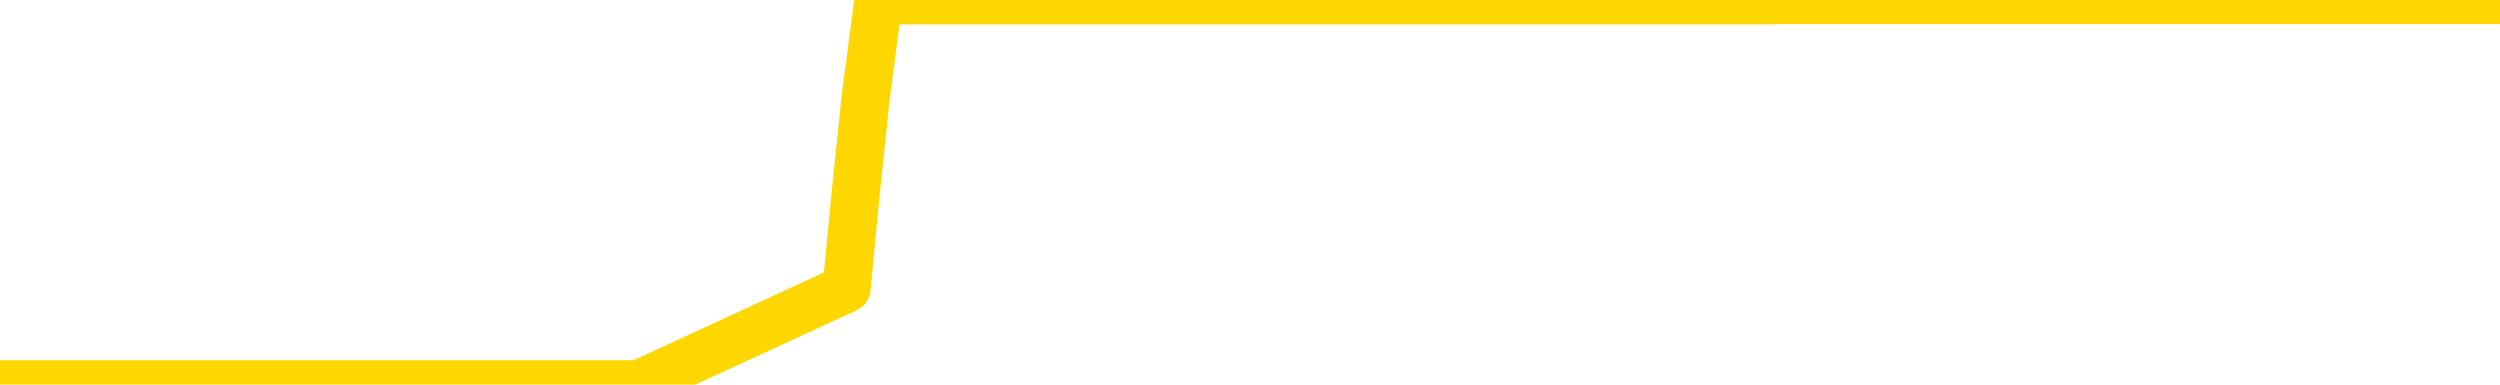 <svg xmlns="http://www.w3.org/2000/svg" version="1.1" viewBox="0 0 6500 1000">
	<path fill="none" stroke="gold" stroke-width="125" stroke-linecap="round" stroke-linejoin="round" d="M0 1015  L-1300752 1015 L-1300568 1015 L-1300078 1015 L-1299784 1015 L-1299473 1015 L-1299238 1015 L-1299185 1015 L-1299126 1015 L-1298973 1015 L-1298932 1015 L-1298799 1015 L-1298507 1015 L-1297966 1015 L-1297356 1015 L-1297308 1015 L-1296668 1015 L-1296635 1015 L-1296109 1015 L-1295977 1015 L-1295586 1015 L-1295258 1015 L-1295141 1015 L-1294930 1015 L-1294213 1015 L-1293643 1015 L-1293536 1015 L-1293361 1015 L-1293140 1015 L-1292738 1015 L-1292713 1015 L-1291785 1015 L-1291697 1015 L-1291615 1015 L-1291545 1015 L-1291247 1015 L-1291095 1015 L-1289205 1015 L-1289105 1015 L-1288842 1015 L-1288549 1015 L-1288407 1015 L-1288158 1015 L-1288123 1015 L-1287964 1015 L-1287501 1015 L-1287248 1015 L-1287036 1015 L-1286784 1015 L-1286435 1015 L-1285508 1015 L-1285414 1015 L-1285004 1015 L-1283833 1015 L-1282644 1015 L-1282551 1015 L-1282524 1015 L-1282258 1015 L-1281959 1015 L-1281830 1015 L-1281793 1015 L-1280978 1015 L-1280594 1015 L-1279534 1015 L-1279472 1015 L-1279207 1015 L-1278736 1015 L-1278544 1015 L-1278280 1015 L-1277943 1015 L-1277808 1015 L-1277352 1015 L-1276609 1015 L-1276591 1015 L-1276426 1015 L-1276358 1015 L-1275842 1015 L-1274813 1015 L-1274617 1015 L-1274128 1015 L-1273766 1015 L-1273358 1015 L-1272972 1015 L-1271269 1015 L-1271171 1015 L-1271099 1015 L-1271037 1015 L-1270853 1015 L-1270516 1015 L-1269876 1015 L-1269799 1015 L-1269738 1015 L-1269551 1015 L-1269472 1015 L-1269294 1015 L-1269275 1015 L-1269045 1015 L-1268657 1015 L-1267769 1015 L-1267729 1015 L-1267641 1015 L-1267614 1015 L-1266606 1015 L-1266456 1015 L-1266432 1015 L-1266299 1015 L-1266259 1015 L-1265001 1015 L-1264943 1015 L-1264403 1015 L-1264351 1015 L-1264304 1015 L-1263909 1015 L-1263769 1015 L-1263570 1015 L-1263423 1015 L-1263258 1015 L-1262982 1015 L-1262623 1015 L-1262070 1015 L-1261425 1015 L-1261167 1015 L-1261013 1015 L-1260612 1015 L-1260572 1015 L-1260451 1015 L-1260390 1015 L-1260376 1015 L-1260282 1015 L-1259989 1015 L-1259837 1015 L-1259507 1015 L-1259429 1015 L-1259353 1015 L-1259127 1015 L-1259060 1015 L-1258832 1015 L-1258780 1015 L-1258615 1015 L-1257609 1015 L-1257426 1015 L-1256875 1015 L-1256482 1015 L-1256085 1015 L-1255235 1015 L-1255156 1015 L-1254577 1015 L-1254136 1015 L-1253895 1015 L-1253738 1015 L-1253337 1015 L-1253316 1015 L-1252871 1015 L-1252466 1015 L-1252330 1015 L-1252155 1015 L-1252019 1015 L-1251768 1015 L-1250768 1015 L-1250686 1015 L-1250551 1015 L-1250512 1015 L-1249622 1015 L-1249407 1015 L-1248963 1015 L-1248846 1015 L-1248789 1015 L-1248113 1015 L-1248013 1015 L-1247984 1015 L-1246642 1015 L-1246236 1015 L-1246197 1015 L-1245268 1015 L-1245170 1015 L-1245037 1015 L-1244633 1015 L-1244607 1015 L-1244514 1015 L-1244298 1015 L-1243887 1015 L-1242733 1015 L-1242441 1015 L-1242413 1015 L-1241805 1015 L-1241554 1015 L-1241535 1015 L-1240605 1015 L-1240554 1015 L-1240432 1015 L-1240414 1015 L-1240258 1015 L-1240083 1015 L-1239946 1015 L-1239890 1015 L-1239782 1015 L-1239697 1015 L-1239464 1015 L-1239389 1015 L-1239080 1015 L-1238962 1015 L-1238792 1015 L-1238701 1015 L-1238599 1015 L-1238575 1015 L-1238498 1015 L-1238400 1015 L-1238034 1015 L-1237929 1015 L-1237425 1015 L-1236974 1015 L-1236935 1015 L-1236911 1015 L-1236871 1015 L-1236742 1015 L-1236641 1015 L-1236199 1015 L-1235917 1015 L-1235325 1015 L-1235194 1015 L-1234920 1015 L-1234768 1015 L-1234614 1014 L-1234529 1014 L-1234451 1014 L-1234265 1014 L-1234215 1014 L-1234187 1014 L-1234108 1014 L-1234085 1014 L-1233801 1014 L-1233197 1014 L-1232202 1014 L-1231904 1014 L-1231170 1014 L-1230926 1014 L-1230836 1014 L-1230258 1014 L-1229560 1014 L-1228808 1014 L-1228489 1014 L-1228106 1014 L-1228029 1014 L-1227395 1014 L-1227209 1014 L-1227122 1014 L-1226992 1014 L-1226679 1014 L-1226630 1014 L-1226488 1014 L-1226466 1014 L-1225499 1014 L-1224953 1014 L-1224475 1014 L-1224414 1014 L-1224090 1014 L-1224069 1014 L-1224006 1014 L-1223796 1014 L-1223719 1014 L-1223665 1014 L-1223642 1014 L-1223603 1014 L-1223587 1014 L-1222830 1014 L-1222813 1014 L-1222014 1014 L-1221862 1014 L-1220956 1014 L-1220450 1014 L-1220221 1014 L-1220179 1014 L-1220064 1014 L-1219888 1014 L-1219133 1014 L-1218999 1014 L-1218835 1014 L-1218516 1014 L-1218340 1014 L-1217318 1014 L-1217295 1014 L-1217044 1014 L-1216831 1014 L-1216197 1014 L-1215959 1014 L-1215926 1014 L-1215748 1014 L-1215668 1014 L-1215578 1014 L-1215514 1014 L-1215074 1014 L-1215050 1014 L-1214509 1014 L-1214253 1014 L-1213759 1014 L-1212881 1014 L-1212845 1014 L-1212792 1014 L-1212751 1014 L-1212634 1014 L-1212357 1014 L-1212150 1014 L-1211953 1014 L-1211930 1014 L-1211879 1014 L-1211840 1014 L-1211762 1014 L-1211165 1014 L-1211104 1014 L-1211001 1014 L-1210847 1014 L-1210215 1014 L-1209534 1014 L-1209231 1014 L-1208885 1014 L-1208687 1014 L-1208639 1014 L-1208318 1014 L-1207691 1014 L-1207544 1014 L-1207508 1014 L-1207450 1014 L-1207373 1014 L-1207132 1014 L-1207044 1014 L-1206950 1014 L-1206656 1014 L-1206522 1014 L-1206462 1014 L-1206425 1014 L-1206152 1014 L-1205146 1014 L-1204971 1014 L-1204920 1014 L-1204627 1014 L-1204435 1014 L-1204102 1014 L-1203595 1014 L-1203033 1014 L-1203018 1014 L-1203002 1014 L-1202901 1014 L-1202787 1014 L-1202748 1014 L-1202710 1014 L-1202644 1014 L-1202616 1014 L-1202477 1014 L-1202185 1014 L-1202134 1014 L-1202029 1014 L-1201765 1014 L-1201300 1014 L-1201155 1014 L-1201101 1014 L-1201044 1014 L-1200853 1014 L-1200487 1014 L-1200273 1014 L-1200078 1014 L-1200020 1014 L-1199961 1014 L-1199807 1014 L-1199538 1014 L-1199108 1014 L-1199093 1014 L-1199016 1014 L-1198951 1014 L-1198822 1014 L-1198798 1014 L-1198514 1014 L-1198467 1014 L-1198412 1014 L-1197950 1014 L-1197911 1014 L-1197870 1014 L-1197680 1014 L-1197199 1014 L-1196712 1014 L-1196696 1014 L-1196658 1014 L-1196401 1014 L-1196324 1014 L-1196094 1014 L-1196078 1014 L-1195784 1014 L-1195341 1014 L-1194894 1014 L-1194390 1014 L-1194236 1014 L-1193949 1014 L-1193909 1014 L-1193578 1014 L-1193356 1014 L-1192839 1014 L-1192764 1014 L-1192516 1014 L-1192321 1014 L-1192261 1014 L-1191485 1014 L-1191411 1014 L-1191180 1014 L-1191164 1014 L-1191102 1014 L-1190906 1014 L-1190442 1014 L-1190419 1014 L-1190289 1014 L-1188988 1014 L-1188972 1014 L-1188895 1014 L-1188801 1014 L-1188584 1014 L-1188431 1014 L-1188253 1014 L-1188199 1014 L-1187912 1014 L-1187872 1014 L-1187503 1014 L-1187063 1014 L-1186880 1014 L-1186559 1014 L-1186263 1014 L-1185817 1014 L-1185746 1014 L-1185283 1014 L-1184846 1014 L-1184663 1014 L-1183209 1014 L-1183078 1014 L-1182620 1014 L-1182394 1014 L-1182008 1014 L-1181491 1014 L-1180537 1014 L-1179743 1013 L-1179069 1013 L-1178643 1013 L-1178332 1013 L-1178102 1013 L-1177419 1013 L-1177405 1013 L-1177196 1013 L-1177174 1013 L-1176999 1013 L-1176049 1013 L-1175781 1013 L-1174966 1013 L-1174655 1013 L-1174618 1013 L-1174561 1013 L-1173944 1013 L-1173306 1013 L-1171680 1013 L-1171006 1013 L-1170364 1013 L-1170286 1013 L-1170230 1013 L-1170194 1013 L-1170166 1013 L-1170054 1013 L-1170036 1013 L-1170013 1013 L-1169860 1013 L-1169806 1013 L-1169728 1013 L-1169609 1013 L-1169512 1013 L-1169394 1013 L-1169125 1013 L-1168855 1013 L-1168837 1013 L-1168638 1013 L-1168491 1013 L-1168264 1013 L-1168130 1013 L-1167821 1013 L-1167761 1013 L-1167408 1013 L-1167059 1013 L-1166958 1013 L-1166894 1013 L-1166834 1013 L-1166450 1013 L-1166069 1013 L-1165965 1013 L-1165704 1013 L-1165433 1013 L-1165274 1013 L-1165242 1013 L-1165180 1013 L-1165038 1013 L-1164854 1013 L-1164810 1013 L-1164522 1013 L-1164506 1013 L-1164272 1013 L-1164212 1013 L-1164173 1013 L-1163594 1013 L-1163460 1013 L-1163437 1013 L-1163418 1013 L-1163401 1013 L-1163384 1013 L-1163361 1013 L-1163344 1013 L-1163323 1013 L-1163306 1013 L-1163283 1013 L-1163266 1013 L-1163245 1013 L-1163228 1013 L-1163179 1013 L-1163107 1013 L-1163072 1013 L-1163048 1013 L-1163013 1013 L-1162971 1013 L-1162934 1013 L-1162918 1013 L-1162894 1013 L-1162857 1013 L-1162840 1013 L-1162817 1013 L-1162800 1013 L-1162781 1013 L-1162765 1013 L-1162736 1013 L-1162710 1013 L-1162664 1013 L-1162648 1013 L-1162606 1013 L-1162558 1013 L-1162487 1013 L-1162472 1013 L-1162456 1013 L-1162394 1013 L-1162355 1012 L-1162315 1012 L-1162149 1012 L-1162084 1012 L-1162068 1012 L-1162024 1012 L-1161966 1012 L-1161753 1012 L-1161719 1012 L-1161677 1012 L-1161599 1012 L-1161062 1012 L-1160983 1012 L-1160879 1012 L-1160791 1012 L-1160614 1012 L-1160264 1012 L-1160108 1012 L-1159670 1012 L-1159513 1012 L-1159384 1012 L-1158680 1012 L-1158479 1012 L-1157518 1012 L-1157036 1012 L-1156936 1012 L-1156844 1012 L-1156599 1012 L-1156526 1012 L-1156083 1012 L-1155987 1012 L-1155972 1012 L-1155956 1012 L-1155931 1012 L-1155465 1012 L-1155248 1012 L-1155109 1012 L-1154815 1012 L-1154726 1012 L-1154685 1012 L-1154655 1012 L-1154483 1012 L-1154424 1012 L-1154348 1012 L-1154267 1012 L-1154197 1012 L-1153888 1012 L-1153803 1012 L-1153589 1012 L-1153554 1012 L-1152870 1012 L-1152772 1012 L-1152567 1012 L-1152520 1012 L-1152242 1012 L-1152180 1012 L-1152163 1012 L-1152085 1012 L-1151776 1012 L-1151752 1012 L-1151698 1012 L-1151675 1012 L-1151553 1012 L-1151417 1012 L-1151173 1012 L-1151047 1012 L-1150400 1012 L-1150385 1012 L-1150360 1012 L-1150179 1012 L-1150103 1012 L-1150012 1012 L-1149584 1012 L-1149168 1012 L-1148775 1012 L-1148696 1012 L-1148677 1012 L-1148314 1012 L-1148078 1012 L-1147849 1012 L-1147536 1012 L-1147458 1012 L-1147378 1012 L-1147200 1012 L-1147184 1012 L-1146918 1012 L-1146838 1012 L-1146608 1012 L-1146382 1012 L-1146067 1012 L-1145891 1012 L-1145530 1012 L-1145138 1012 L-1145069 1012 L-1145005 1012 L-1144865 1012 L-1144813 1012 L-1144712 1012 L-1144210 1012 L-1144012 1012 L-1143766 1012 L-1143580 1012 L-1143281 1012 L-1143205 1012 L-1143038 1012 L-1142154 1012 L-1142125 1012 L-1142003 1012 L-1141424 1012 L-1141346 1012 L-1140633 1012 L-1140321 1012 L-1140107 1012 L-1140091 1012 L-1139704 1012 L-1139179 1012 L-1138733 1012 L-1138403 1012 L-1138251 1012 L-1137925 1012 L-1137746 1012 L-1137665 1012 L-1137459 1012 L-1137283 1012 L-1136354 1012 L-1135465 1012 L-1135426 1012 L-1135198 1012 L-1134819 1012 L-1134031 1012 L-1133797 1012 L-1133721 1012 L-1133363 1012 L-1132792 1012 L-1132525 1012 L-1132138 1012 L-1132034 1012 L-1131864 1012 L-1131246 1012 L-1131035 1012 L-1130727 1012 L-1130674 1012 L-1130546 1012 L-1130493 1012 L-1130374 1012 L-1130038 1012 L-1129079 1012 L-1128947 1012 L-1128745 1012 L-1128114 1012 L-1127803 1012 L-1127389 1012 L-1127362 1012 L-1127216 1012 L-1126796 1012 L-1125463 1012 L-1125417 1012 L-1125288 1012 L-1125271 1012 L-1124693 1012 L-1124488 1012 L-1124458 1012 L-1124417 1012 L-1124360 1012 L-1124322 1012 L-1124244 1012 L-1124101 1012 L-1123647 1012 L-1123528 1012 L-1123243 1012 L-1122871 1012 L-1122774 1012 L-1122448 1012 L-1122093 1012 L-1121923 1012 L-1121876 1012 L-1121767 1012 L-1121678 1012 L-1121650 1012 L-1121574 1012 L-1121270 1012 L-1121236 1012 L-1121165 1012 L-1120797 1012 L-1120461 1012 L-1120380 1012 L-1120161 1012 L-1119989 1012 L-1119962 1012 L-1119464 1012 L-1118915 1012 L-1118035 1012 L-1117936 1012 L-1117859 1012 L-1117585 1012 L-1117338 1012 L-1117264 1012 L-1117202 1012 L-1117083 1012 L-1117041 1012 L-1116931 1012 L-1116854 1012 L-1116153 1012 L-1115908 1012 L-1115868 1011 L-1115712 1011 L-1115112 1011 L-1114886 1011 L-1114793 1011 L-1114318 1011 L-1113721 1011 L-1113201 1011 L-1113180 1011 L-1113035 1011 L-1112715 1011 L-1112173 1011 L-1111941 1011 L-1111770 1011 L-1111284 1011 L-1111056 1011 L-1110971 1011 L-1110625 1011 L-1110299 1011 L-1109776 1011 L-1109449 1011 L-1108848 1011 L-1108651 1011 L-1108599 1011 L-1108558 1011 L-1108277 1011 L-1107593 1011 L-1107282 1011 L-1107258 1011 L-1107066 1011 L-1106844 1011 L-1106758 1011 L-1106094 1011 L-1106070 1011 L-1105848 1011 L-1105518 1011 L-1105166 1011 L-1104961 1011 L-1104728 1011 L-1104471 1011 L-1104281 1011 L-1104234 1011 L-1104007 1011 L-1103972 1011 L-1103816 1011 L-1103601 1011 L-1103428 1011 L-1103337 1011 L-1103060 1011 L-1102816 1011 L-1102500 1011 L-1102074 1011 L-1102037 1011 L-1101553 1011 L-1101320 1011 L-1101108 1011 L-1100882 1011 L-1100332 1011 L-1100085 1011 L-1099251 1011 L-1099195 1011 L-1099174 1011 L-1099016 1011 L-1098554 1011 L-1098514 1011 L-1098174 1011 L-1098040 1011 L-1097817 1011 L-1097245 1011 L-1096773 1011 L-1096579 1011 L-1096386 1011 L-1096196 1011 L-1096095 1011 L-1095727 1011 L-1095680 1011 L-1095599 1011 L-1094305 1011 L-1094257 1011 L-1093989 1011 L-1093843 1011 L-1093293 1011 L-1093176 1011 L-1093094 1011 L-1092735 1011 L-1092511 1011 L-1092230 1011 L-1091901 1011 L-1091393 1011 L-1091280 1011 L-1091202 1011 L-1091037 1011 L-1090743 1011 L-1090274 1011 L-1090078 1011 L-1090027 1011 L-1089377 1011 L-1089255 1011 L-1088801 1011 L-1088766 1011 L-1088297 1011 L-1088187 1011 L-1088170 1011 L-1087954 1011 L-1087773 1011 L-1087242 1011 L-1086212 1011 L-1086013 1011 L-1085554 1011 L-1084606 1011 L-1084507 1011 L-1084153 1011 L-1084093 1011 L-1084078 1011 L-1084043 1011 L-1083674 1011 L-1083554 1011 L-1083311 1011 L-1083148 1011 L-1082960 1011 L-1082840 1011 L-1081769 1011 L-1080911 1011 L-1080699 1011 L-1080601 1011 L-1080427 1011 L-1080094 1011 L-1080022 1011 L-1079965 1011 L-1079789 1011 L-1079400 1011 L-1079165 1011 L-1079054 1011 L-1078937 1011 L-1077956 1011 L-1077930 1011 L-1077336 1011 L-1077303 1011 L-1077155 1011 L-1076870 1011 L-1075959 1011 L-1075013 1011 L-1074859 1011 L-1074757 1011 L-1074625 1011 L-1074482 1011 L-1074456 1011 L-1074342 1011 L-1074123 1011 L-1073442 1011 L-1073313 1011 L-1073009 1011 L-1072769 1011 L-1072437 1011 L-1071798 1011 L-1071456 1011 L-1071394 1011 L-1071238 1011 L-1070317 1011 L-1069846 1011 L-1069803 1011 L-1069790 1011 L-1069749 1011 L-1069726 1011 L-1069700 1011 L-1069556 1011 L-1069133 1011 L-1068798 1011 L-1068607 1011 L-1068178 1011 L-1067990 1011 L-1067601 1011 L-1067067 1011 L-1066694 1011 L-1066673 1011 L-1066423 1011 L-1066305 1011 L-1066229 1011 L-1066093 1011 L-1066054 1011 L-1065974 1011 L-1065579 1011 L-1065083 1011 L-1064972 1011 L-1064799 1011 L-1064490 1011 L-1064043 1011 L-1063720 1011 L-1063577 1011 L-1063150 1011 L-1062997 1011 L-1062942 1011 L-1062128 1011 L-1062108 1011 L-1061736 1011 L-1061680 1011 L-1060550 1011 L-1060483 1011 L-1059924 1011 L-1059730 1011 L-1059593 1011 L-1059360 1011 L-1059013 1011 L-1058978 1011 L-1058943 1011 L-1058875 1011 L-1058526 1011 L-1058354 1011 L-1057869 1011 L-1057852 1011 L-1057527 1011 L-1057370 1011 L-1056229 1011 L-1056204 1011 L-1056012 1011 L-1055819 1011 L-1055569 1011 L-1055552 1011 L-1054531 1011 L-1054234 1011 L-1054158 1011 L-1054022 1011 L-1053846 1011 L-1053270 1011 L-1053054 1011 L-1052990 1011 L-1052860 1010 L-1052823 1010 L-1052299 1010 L-1052162 1012 L-1052147 1012 L-1052124 1012 L-1052104 1012 L-1051877 1010 L-1051101 1010 L-1051059 1010 L-1050692 1010 L-1050613 1010 L-1050561 1010 L-1049888 1010 L-1049146 1010 L-1048721 1010 L-1048273 1010 L-1047212 1010 L-1046900 1010 L-1046490 1010 L-1046418 1010 L-1045894 1010 L-1045799 1010 L-1045781 1010 L-1045336 1010 L-1045151 1010 L-1044371 1010 L-1043698 1010 L-1043286 1010 L-1043054 1010 L-1042914 1010 L-1042832 1010 L-1042812 1010 L-1042736 1010 L-1042608 1010 L-1042291 1010 L-1042066 1010 L-1041741 1010 L-1041679 1010 L-1041309 1010 L-1041276 1010 L-1041068 1010 L-1040400 1010 L-1040323 1010 L-1040165 1010 L-1040054 1010 L-1039728 1010 L-1039573 1010 L-1039232 1010 L-1039175 1010 L-1038836 1010 L-1038633 1010 L-1038580 1010 L-1037204 1010 L-1037074 1010 L-1036640 1010 L-1036320 1010 L-1035492 1010 L-1035369 1010 L-1034638 1010 L-1034482 1010 L-1034442 1010 L-1034388 1010 L-1034365 1010 L-1034251 1010 L-1033954 1010 L-1033664 1010 L-1033610 1010 L-1033489 1010 L-1033459 1010 L-1033359 1010 L-1032916 1010 L-1032764 1010 L-1031928 1010 L-1031386 1010 L-1031052 1010 L-1031036 1010 L-1030960 1010 L-1030844 1010 L-1030650 1010 L-1030385 1010 L-1029551 1010 L-1029454 1010 L-1028933 1010 L-1028891 1010 L-1028792 1010 L-1027964 1010 L-1027829 1010 L-1027490 1010 L-1026936 1010 L-1026556 1010 L-1026393 1010 L-1026083 1010 L-1025271 1010 L-1024965 1010 L-1024696 1010 L-1024375 1010 L-1024054 1010 L-1023778 1010 L-1022950 1010 L-1022855 1010 L-1022762 1010 L-1022658 1010 L-1022271 1010 L-1021791 1010 L-1021774 1010 L-1021656 1010 L-1021288 1010 L-1021193 1010 L-1020359 1010 L-1020282 1010 L-1019982 1010 L-1019892 1010 L-1019484 1010 L-1019374 1010 L-1018675 1010 L-1018202 1010 L-1018142 1010 L-1017923 1010 L-1017649 1010 L-1017536 1010 L-1016509 1010 L-1016122 1010 L-1016102 1010 L-1015769 1010 L-1015525 1010 L-1015091 1010 L-1014981 1010 L-1014864 1010 L-1014412 1010 L-1013822 1010 L-1013485 1010 L-1011592 1010 L-1011479 1010 L-1011267 1010 L-1009949 1010 L-1009842 1009 L-1009776 1008 L-1009740 1007 L-1009678 1007 L-1009179 1008 L-1008503 1009 L-1008482 1010 L-1008211 1010 L-1007243 1010 L-1006554 1010 L-1006392 1010 L-1005851 1010 L-1005761 1010 L-1004742 1010 L-1003794 1010 L-1003429 1010 L-1003326 1010 L-1002737 1010 L-1002678 1010 L-1002578 1010 L-1002137 1010 L-1002030 1010 L-1001588 1010 L-1000588 1010 L-1000332 1010 L-1000229 1010 L-1000099 1010 L-999732 1010 L-999151 1010 L-999121 1010 L-998805 1010 L-996822 1010 L-996706 1010 L-996639 1010 L-996280 1010 L-994661 1010 L-994484 1010 L-994339 1010 L-993517 1010 L-993464 1010 L-993410 1010 L-992976 1010 L-991995 1010 L-991921 1010 L-990837 1010 L-990624 1010 L-989907 1010 L-989519 1010 L-989300 1010 L-988981 1010 L-988487 1010 L-988359 1010 L-988130 1010 L-987898 1010 L-987839 1010 L-987549 1010 L-987277 1010 L-986247 1010 L-984582 1010 L-984163 1010 L-984026 1010 L-983870 1010 L-983564 1010 L-983336 1010 L-983178 1010 L-983018 1010 L-982849 1010 L-982802 1010 L-982749 1010 L-982727 1010 L-982341 1010 L-982091 1010 L-981821 1010 L-981660 1010 L-981570 1010 L-979911 1010 L-979746 1010 L-979366 1010 L-978906 1010 L-978297 1010 L-977204 1010 L-976772 1010 L-976741 1010 L-976679 1010 L-976661 1010 L-974958 1010 L-974916 1010 L-974449 1010 L-974262 1010 L-974230 1010 L-973635 1010 L-973585 1009 L-973262 1009 L-973212 1009 L-973001 1009 L-972983 1009 L-972717 1009 L-972664 1009 L-972195 1009 L-971685 1009 L-971606 1009 L-971312 1009 L-971296 1009 L-971257 1009 L-971186 1009 L-971029 1009 L-970083 1009 L-970026 1009 L-969505 1009 L-969313 1009 L-969212 1009 L-968986 1009 L-968476 1009 L-968088 1010 L-968019 1010 L-967670 1010 L-967313 1010 L-966185 1009 L-966133 1009 L-965907 1009 L-965873 1009 L-965748 1009 L-965650 1009 L-965385 1009 L-964644 1009 L-964066 1009 L-963772 1009 L-963067 1009 L-962888 1009 L-962865 1009 L-962229 1009 L-961917 1009 L-961521 1009 L-961491 1009 L-961470 1009 L-961317 1009 L-960631 1009 L-960615 1009 L-960275 1009 L-960003 1009 L-959965 1009 L-959909 1009 L-959887 1009 L-959815 1009 L-959483 1009 L-959377 1009 L-959348 1009 L-959150 1009 L-958997 1009 L-958129 1009 L-957567 1009 L-957551 1009 L-957450 1009 L-957347 1009 L-957201 1009 L-957123 1009 L-957085 1009 L-957029 1009 L-956956 1009 L-956811 1009 L-956329 1009 L-955925 1009 L-955058 1009 L-955038 1009 L-954781 1009 L-954704 1009 L-954675 1009 L-954665 1009 L-954648 1009 L-954355 1009 L-954315 1009 L-954243 1009 L-954170 1009 L-953965 1009 L-953805 1009 L-953503 1009 L-953426 1009 L-953409 1009 L-953192 1009 L-952961 1009 L-952851 1009 L-952481 1009 L-952323 1009 L-952092 1009 L-951923 1009 L-951778 1009 L-951646 1009 L-950370 1009 L-949967 1009 L-949906 1009 L-949789 1009 L-949364 1009 L-949349 1009 L-949287 1009 L-949014 1009 L-948901 1009 L-948619 1009 L-948342 1009 L-947916 1009 L-947894 1009 L-947816 1009 L-947690 1009 L-947104 1009 L-946713 1009 L-946377 1009 L-945788 1009 L-945686 1009 L-945515 1009 L-945379 1009 L-944551 1009 L-943366 1009 L-943330 1009 L-943274 1009 L-943054 1009 L-942849 1009 L-942694 1009 L-942438 1009 L-942361 1009 L-941818 1009 L-941782 1009 L-941533 1009 L-941146 1009 L-940320 1009 L-939962 1009 L-939651 1009 L-939393 1009 L-939170 1009 L-938763 1009 L-938647 1009 L-938464 1009 L-938411 1009 L-938222 1009 L-938051 1009 L-938022 1009 L-937742 1009 L-937432 1009 L-937294 1009 L-936984 1009 L-936790 1009 L-936775 1009 L-936055 1009 L-935922 1009 L-935624 1009 L-935533 1009 L-934933 1009 L-934894 1009 L-934816 1009 L-934196 1009 L-934044 1009 L-934003 1009 L-933693 1009 L-933501 1009 L-933308 1009 L-933252 1009 L-932944 1009 L-932892 1009 L-932837 1009 L-932811 1009 L-932686 1009 L-931876 1009 L-931799 1009 L-931259 1009 L-930990 1009 L-930330 1009 L-929423 1009 L-929182 1009 L-928649 1009 L-928432 1009 L-927325 1009 L-927274 1009 L-926499 1009 L-925951 1009 L-925840 1009 L-925687 1009 L-925632 1009 L-925466 1009 L-925089 1009 L-924642 1009 L-924587 1009 L-924432 1009 L-923753 1009 L-923532 1009 L-923015 1009 L-922166 1009 L-922150 1009 L-920359 1009 L-919804 1009 L-919687 1009 L-918681 1009 L-918645 1009 L-918412 1009 L-918319 1009 L-918279 1009 L-917947 1009 L-917595 1009 L-917330 1009 L-917044 1009 L-916733 1009 L-916479 1009 L-916385 1009 L-915895 1009 L-915688 1009 L-915122 1009 L-915008 1009 L-914656 1009 L-914605 1009 L-914565 1009 L-913962 1009 L-913228 1009 L-912647 1009 L-912411 1009 L-911871 1009 L-911718 1009 L-911216 1009 L-911007 1009 L-910984 1009 L-910925 1009 L-909962 1009 L-909785 1009 L-909343 1009 L-909318 1009 L-909163 1009 L-909082 1009 L-908932 1009 L-908285 1009 L-908235 1009 L-907115 1009 L-906131 1009 L-906069 1009 L-905349 1009 L-904484 1009 L-904105 1009 L-903886 1009 L-903127 1009 L-903075 1008 L-902766 1008 L-901914 1008 L-901721 1008 L-901544 1008 L-901320 1008 L-901193 1008 L-901001 1008 L-900769 1008 L-900599 1008 L-900313 1008 L-900033 1008 L-899950 1008 L-899780 1008 L-899763 1008 L-899609 1008 L-899570 1008 L-898794 1008 L-898718 1008 L-898486 1008 L-898059 1008 L-897713 1008 L-897130 1008 L-896861 1008 L-896602 1008 L-896473 1008 L-896457 1008 L-896343 1008 L-896319 1008 L-896085 1008 L-896049 1008 L-894733 1008 L-894677 1008 L-893998 1008 L-893426 1008 L-893300 1008 L-893147 1008 L-893070 1008 L-892758 1008 L-892485 1008 L-892396 1008 L-892294 1008 L-891367 1008 L-891290 1008 L-890926 1008 L-890902 1008 L-890865 1008 L-890090 1008 L-889998 1008 L-889858 1008 L-889456 1008 L-889195 1008 L-888951 1008 L-888737 1008 L-888656 1008 L-888580 1008 L-888504 1008 L-888317 1008 L-888250 1008 L-888001 1008 L-887946 1008 L-887808 1008 L-887729 1008 L-887615 1008 L-887392 1008 L-887228 1008 L-887187 1008 L-887017 1008 L-886646 1008 L-886632 1008 L-886516 1008 L-885794 1008 L-885758 1008 L-885626 1008 L-885278 1008 L-884866 1008 L-884830 1008 L-884752 1008 L-884713 1008 L-884349 1008 L-884145 1008 L-884130 1008 L-883784 1008 L-883436 1008 L-883110 1008 L-883008 1008 L-882856 1008 L-882661 1008 L-882430 1008 L-882337 1008 L-882182 1008 L-882104 1008 L-882064 1008 L-881950 1008 L-881927 1008 L-881676 1008 L-881537 1008 L-880959 1008 L-880131 1008 L-879643 1008 L-879522 1008 L-879484 1008 L-879471 1008 L-879319 1008 L-879218 1008 L-878985 1008 L-878595 1008 L-878290 1008 L-878275 1008 L-878104 1008 L-877865 1008 L-877269 1008 L-876665 1008 L-876625 1008 L-876585 1008 L-876432 1008 L-876379 1008 L-876316 1008 L-876248 1008 L-876193 1008 L-876168 1008 L-876121 1008 L-876027 1008 L-875890 1008 L-875736 1008 L-875604 1008 L-875564 1008 L-875528 1008 L-875466 1008 L-875193 1008 L-874878 1008 L-874837 1008 L-874752 1008 L-874575 1008 L-874337 1008 L-873980 1008 L-873950 1008 L-873381 1008 L-873258 1008 L-873022 1008 L-872999 1008 L-872718 1008 L-872432 1008 L-872177 1008 L-871605 1008 L-871308 1008 L-871232 1008 L-870533 1008 L-870455 1008 L-870420 1008 L-870394 1008 L-870343 1008 L-870149 1008 L-870008 1008 L-869973 1008 L-869932 1008 L-869337 1008 L-869105 1008 L-868821 1008 L-868767 1008 L-868693 1008 L-868615 1008 L-868378 1008 L-868135 1008 L-867999 1008 L-867893 1008 L-867813 1008 L-867426 1008 L-867299 1008 L-867146 1008 L-867108 1008 L-866963 1008 L-866741 1008 L-866567 1008 L-866498 1008 L-865677 1008 L-865661 1008 L-865366 1008 L-864578 1008 L-864268 1008 L-864122 1008 L-863894 1008 L-863693 1008 L-862756 1008 L-862720 1008 L-862697 1008 L-862656 1008 L-862388 1008 L-861791 1008 L-861727 1008 L-861692 1008 L-861675 1008 L-860980 1008 L-860779 1008 L-860747 1008 L-860413 1008 L-860305 1008 L-859681 1008 L-859177 1008 L-859139 1008 L-858697 1008 L-858601 1008 L-858442 1008 L-858129 1008 L-858117 1008 L-857676 1008 L-857195 1008 L-857065 1008 L-856745 1008 L-856677 1008 L-856373 1008 L-856197 1008 L-856003 1008 L-855761 1008 L-855563 1008 L-855537 1008 L-854959 1008 L-854889 1008 L-854480 1008 L-854425 1008 L-854379 1008 L-854015 1008 L-853869 1008 L-853664 1008 L-853567 1008 L-853412 1008 L-853351 1008 L-853203 1008 L-853102 1008 L-852546 1008 L-852523 1008 L-852351 1008 L-851809 1008 L-851748 1008 L-851694 1008 L-851666 1008 L-851595 1008 L-851578 1008 L-851515 1008 L-851478 1008 L-851324 1008 L-850998 1008 L-850432 1008 L-850417 1008 L-850355 1008 L-850254 1008 L-850208 1008 L-849965 1008 L-849543 1008 L-849388 1008 L-847646 1008 L-847105 1008 L-846161 1008 L-845752 1008 L-845211 1008 L-845015 1008 L-844846 1008 L-844550 1008 L-844436 1008 L-844420 1008 L-844266 1008 L-844126 1008 L-844049 1008 L-843917 1008 L-843569 1008 L-843199 1008 L-842601 1008 L-842425 1008 L-842269 1008 L-842000 1008 L-841848 1008 L-841557 1008 L-841533 1008 L-841450 1008 L-841223 1008 L-840523 1008 L-840397 1008 L-839965 1008 L-839871 1008 L-838666 1008 L-838617 1008 L-838324 1008 L-837920 1008 L-837645 1008 L-837625 1008 L-837508 1008 L-837431 1008 L-837250 1008 L-836770 1008 L-836319 1008 L-835909 1008 L-835878 1008 L-835460 1008 L-835346 1008 L-835228 1008 L-835212 1008 L-835018 1008 L-834996 1008 L-834764 1008 L-834321 1007 L-834001 1007 L-833537 1007 L-833371 1007 L-833216 1007 L-833061 1007 L-832607 1007 L-832288 1007 L-832233 1007 L-831862 1007 L-831824 1007 L-831498 1007 L-831381 1007 L-831282 1007 L-830956 1007 L-830569 1007 L-830309 1007 L-829950 1007 L-829694 1007 L-827524 1007 L-827474 1007 L-827452 1007 L-827040 1007 L-826979 1007 L-826908 1007 L-826678 1007 L-826367 1007 L-826064 1007 L-826019 1007 L-825711 1007 L-825578 1007 L-825362 1007 L-824650 1007 L-824495 1007 L-824356 1007 L-824207 1007 L-824186 1007 L-823992 1007 L-823967 1007 L-823876 1007 L-823854 1007 L-823837 1007 L-823737 1007 L-822809 1007 L-822351 1007 L-821259 1007 L-820836 1007 L-820432 1007 L-820394 1007 L-820140 1007 L-819366 1007 L-819349 1007 L-819325 1007 L-819132 1007 L-818395 1007 L-818126 1007 L-818086 1007 L-817687 1007 L-817662 1007 L-816873 1007 L-816193 1007 L-814822 1007 L-814552 1007 L-814503 1007 L-813965 1007 L-813932 1007 L-813831 1007 L-813507 1007 L-813427 1007 L-813159 1007 L-812246 1007 L-812107 1007 L-811858 1007 L-811313 1007 L-810891 1007 L-810698 1007 L-810682 1007 L-810545 1007 L-810451 1007 L-810323 1007 L-810063 1007 L-810038 1007 L-809947 1007 L-809637 1007 L-809577 1007 L-809460 1007 L-809110 1007 L-808299 1007 L-808068 1007 L-807239 1007 L-807007 1007 L-806790 1007 L-806272 1007 L-805634 1007 L-805218 1007 L-804895 1007 L-804415 1007 L-803989 1007 L-803928 1007 L-803579 1007 L-803539 1007 L-803525 1007 L-803425 1007 L-803380 1007 L-802895 1007 L-802093 1007 L-801759 1007 L-800677 1007 L-800197 1007 L-800175 1007 L-800034 1007 L-799479 1007 L-798782 1007 L-798473 1007 L-798251 1007 L-798147 1007 L-798044 1007 L-797373 1007 L-797279 1007 L-797257 1007 L-797180 1007 L-797002 1007 L-796830 1007 L-796649 1007 L-796635 1007 L-796559 1007 L-796395 1007 L-795880 1007 L-795864 1007 L-795724 1007 L-795361 1007 L-795337 1007 L-795206 1007 L-795182 1007 L-794820 1007 L-794294 1007 L-794200 1007 L-793985 1007 L-793891 1007 L-793867 1007 L-793402 1007 L-793325 1007 L-792923 1007 L-792473 1007 L-791221 1007 L-791182 1007 L-790751 1007 L-790718 1007 L-789999 1007 L-789823 1007 L-789687 1007 L-789380 1007 L-789325 1007 L-789301 1007 L-789284 1007 L-789110 1007 L-788920 1007 L-788413 1007 L-788039 1007 L-787701 1007 L-787662 1007 L-786943 1007 L-786849 1007 L-786811 1007 L-786269 1007 L-786246 1007 L-785843 1007 L-785418 1007 L-785147 1007 L-784967 1007 L-784721 1007 L-784698 1007 L-784641 1007 L-784025 1007 L-783522 1007 L-783135 1007 L-782516 1007 L-782300 1007 L-782145 1007 L-780852 1007 L-780753 1007 L-780311 1007 L-779979 1007 L-779679 1007 L-779436 1007 L-778701 1007 L-778122 1007 L-777293 1007 L-777193 1007 L-776635 1007 L-776497 1007 L-774855 1007 L-774794 1007 L-774700 1007 L-773733 1007 L-773556 1007 L-773269 1007 L-773051 1007 L-772973 1007 L-772702 1007 L-772586 1007 L-772433 1007 L-772123 1007 L-772045 1007 L-771953 1007 L-771876 1007 L-771760 1007 L-771581 1007 L-771489 1007 L-771450 1007 L-770947 1007 L-770729 1007 L-770599 1007 L-770444 1007 L-770390 1007 L-770265 1007 L-769880 1007 L-769372 1007 L-769300 1007 L-768819 1007 L-768742 1007 L-768642 1007 L-768409 1007 L-767944 1007 L-767714 1007 L-767697 1007 L-767465 1007 L-767311 1007 L-767249 1007 L-767056 1007 L-766785 1006 L-766034 1006 L-765081 1006 L-765044 1006 L-764820 1006 L-764380 1006 L-764099 1006 L-763751 1006 L-762682 1006 L-761754 1006 L-761623 1006 L-761576 1006 L-761507 1006 L-761352 1006 L-761275 1006 L-761101 1006 L-760666 1006 L-760462 1006 L-760402 1006 L-759820 1006 L-759665 1006 L-759550 1006 L-759509 1006 L-759340 1006 L-759203 1006 L-758992 1006 L-758914 1006 L-758891 1006 L-758682 1006 L-758273 1006 L-758248 1006 L-758025 1006 L-757880 1006 L-757845 1006 L-757831 1006 L-757809 1006 L-757576 1006 L-757390 1006 L-757173 1006 L-757148 1006 L-756458 1006 L-756355 1006 L-756319 1006 L-756299 1006 L-756104 1006 L-756051 1006 L-755934 1006 L-755853 1006 L-755742 1006 L-755427 1006 L-754968 1006 L-754713 1006 L-754479 1006 L-754349 1006 L-753996 1006 L-753937 1006 L-753784 1006 L-753212 1006 L-753126 1006 L-752972 1006 L-752677 1006 L-752306 1006 L-752003 1006 L-751927 1006 L-751522 1006 L-751354 1006 L-751210 1006 L-750670 1006 L-750609 1006 L-750593 1006 L-750427 1006 L-750221 1006 L-750147 1006 L-750054 1006 L-749644 1006 L-749629 1006 L-749605 1006 L-749412 1006 L-749335 1006 L-749165 1006 L-749102 1006 L-749087 1006 L-748572 1006 L-748351 1006 L-747732 1006 L-747479 1006 L-747285 1006 L-747245 1006 L-747172 1006 L-747107 1006 L-746456 1006 L-746417 1006 L-746243 1006 L-746177 1006 L-745503 1006 L-745114 1006 L-744853 1006 L-744615 1006 L-744537 1006 L-744521 1006 L-744319 1006 L-743949 1006 L-743723 1006 L-743088 1006 L-743068 1006 L-742680 1006 L-742587 1006 L-742529 1006 L-742253 1006 L-741943 1006 L-741866 1006 L-741015 1006 L-740672 1006 L-740235 1006 L-739801 1006 L-739306 1006 L-739157 1006 L-738888 1006 L-737650 1006 L-737594 1006 L-735830 1006 L-735640 1006 L-734629 1006 L-734478 1006 L-734103 1006 L-733782 1006 L-733177 1006 L-733107 1006 L-732930 1006 L-732101 1006 L-731963 1006 L-731576 1006 L-731391 1006 L-731348 1006 L-731228 1006 L-731018 1006 L-730571 1006 L-730222 1006 L-730090 1006 L-729681 1006 L-729331 1006 L-729046 1006 L-728852 1006 L-728697 1006 L-728534 1006 L-728465 1006 L-728366 1006 L-728132 1006 L-728016 1006 L-727962 1006 L-727421 1006 L-726956 1006 L-725774 1006 L-725641 1006 L-725616 1006 L-725564 1006 L-724896 1006 L-723861 1006 L-723667 1006 L-723488 1006 L-723336 1006 L-723295 1006 L-723281 1006 L-723219 1006 L-722894 1006 L-721733 1006 L-721540 1006 L-721362 1006 L-720248 1006 L-719389 1006 L-719282 1006 L-718809 1006 L-718616 1006 L-716294 1006 L-716217 1006 L-716096 1006 L-716061 1006 L-716024 1006 L-715929 1006 L-715714 1006 L-715132 1006 L-714746 1006 L-713973 1006 L-713895 1006 L-713198 1006 L-712657 1006 L-712616 1006 L-712486 1006 L-712022 1006 L-711983 1006 L-711848 1006 L-711480 1006 L-711451 1006 L-711301 1006 L-710900 1006 L-709076 1006 L-708269 1006 L-707550 1006 L-707534 1006 L-707220 1006 L-706658 1006 L-706157 1006 L-705638 1006 L-705616 1006 L-703873 1006 L-703703 1006 L-703508 1006 L-702614 1006 L-702095 1006 L-701885 1006 L-701627 1006 L-700918 1006 L-699967 1006 L-699309 1006 L-699270 1006 L-698983 1006 L-698901 1006 L-698805 1006 L-698673 1006 L-698596 1006 L-697861 1006 L-697524 1006 L-697474 1006 L-697219 1006 L-696933 1006 L-696507 1006 L-695927 1006 L-695668 1006 L-695516 1006 L-695269 1006 L-695230 1006 L-694433 1006 L-694396 1006 L-694218 1006 L-693809 1006 L-693581 1006 L-693504 1006 L-693373 1006 L-693257 1006 L-692909 1006 L-692845 1006 L-692693 1006 L-691952 1006 L-691841 1006 L-691671 1006 L-691632 1006 L-691337 1006 L-690936 1006 L-690759 1006 L-690665 1006 L-690355 1006 L-689554 1006 L-689095 1006 L-688575 1006 L-688087 1006 L-687391 1006 L-686345 1006 L-686076 1006 L-686022 1006 L-685861 1006 L-685610 1006 L-685364 1006 L-685285 1006 L-685071 1006 L-684759 1006 L-684295 1006 L-684281 1006 L-683985 1006 L-683971 1006 L-682980 1006 L-682308 1006 L-681973 1006 L-681357 1006 L-681220 1006 L-680581 1006 L-680451 1006 L-679499 1006 L-679400 1006 L-678841 1006 L-678432 1006 L-678004 1006 L-677912 1006 L-677078 1006 L-676714 1006 L-676675 1006 L-676543 1006 L-676366 1006 L-676149 1006 L-676095 1006 L-675938 1006 L-675686 1006 L-674585 1006 L-674508 1006 L-674288 1006 L-674158 1006 L-674121 1006 L-673928 1006 L-673828 1006 L-673345 1006 L-673060 1006 L-672900 1006 L-672805 1006 L-672534 1006 L-672264 1006 L-672248 1006 L-672109 1006 L-671971 1006 L-671645 1006 L-671336 1006 L-671295 1006 L-671219 1006 L-671104 1006 L-670253 1006 L-669927 1006 L-669595 1006 L-669462 1006 L-669246 1006 L-669230 1006 L-668550 1006 L-668456 1006 L-668433 1006 L-668417 1006 L-668379 1006 L-667967 1006 L-667698 1006 L-667658 1006 L-667289 1006 L-667080 1006 L-665997 1006 L-665980 1006 L-665952 1005 L-665931 1005 L-665555 1005 L-665300 1005 L-665052 1005 L-664912 1005 L-664780 1005 L-664448 1005 L-664355 1005 L-664294 1005 L-663736 1005 L-663675 1005 L-663519 1005 L-663325 1005 L-663133 1005 L-663117 1005 L-663079 1005 L-663040 1005 L-662769 1005 L-662646 1005 L-662613 1005 L-662514 1005 L-662358 1005 L-662217 1005 L-661933 1005 L-661608 1005 L-660912 1005 L-660889 1005 L-660379 1005 L-659534 1005 L-659171 1005 L-659016 1005 L-658412 1005 L-658242 1005 L-658181 1005 L-658126 1005 L-657070 1005 L-657052 1005 L-656146 1005 L-656125 1005 L-655958 1005 L-655716 1005 L-655665 1005 L-655611 1005 L-655473 1005 L-655434 1005 L-654506 1005 L-654450 1005 L-654328 1005 L-654257 1005 L-654141 1005 L-653962 1005 L-652980 1005 L-652841 1005 L-652723 1005 L-652428 1005 L-652181 1005 L-652144 1005 L-652090 1005 L-652068 1005 L-651935 1005 L-651856 1005 L-651718 1005 L-651096 1005 L-650929 1005 L-650465 1005 L-650288 1005 L-650272 1005 L-650212 1005 L-650095 1005 L-649612 1005 L-648917 1005 L-648544 1005 L-648375 1005 L-647409 1005 L-647254 1005 L-647076 1005 L-646983 1005 L-646728 1005 L-646557 1005 L-645911 1005 L-645900 1005 L-645319 1005 L-645181 1005 L-645126 1005 L-644391 1005 L-644352 1005 L-644275 1005 L-643633 1005 L-642858 1005 L-642766 1005 L-642717 1005 L-642702 1005 L-642666 1005 L-642649 1005 L-642586 1005 L-642570 1005 L-642550 1005 L-642395 1005 L-642356 1005 L-642340 1005 L-642301 1005 L-642162 1005 L-642085 1005 L-641721 1005 L-641373 1005 L-640599 1005 L-639997 1005 L-639801 1005 L-639571 1005 L-639433 1005 L-638795 1005 L-638505 1005 L-638484 1005 L-638024 1005 L-637791 1005 L-637736 1005 L-637698 1005 L-637195 1005 L-636644 1005 L-635856 1005 L-634733 1005 L-633839 1005 L-633751 1005 L-633452 1005 L-633380 1005 L-633264 1005 L-632087 1005 L-631739 1005 L-631717 1005 L-631197 1005 L-631051 1005 L-630943 1005 L-630733 1005 L-630578 1005 L-630556 1005 L-630362 1005 L-630285 1005 L-630141 1005 L-629341 1005 L-629194 1005 L-628914 1005 L-628737 1005 L-628428 1005 L-627616 1005 L-626687 1005 L-625096 1005 L-624852 1005 L-624211 1005 L-624016 1005 L-623938 1005 L-623421 1005 L-623189 1005 L-623165 1005 L-623033 1005 L-622694 1005 L-622683 1005 L-622467 1005 L-622430 1005 L-621888 1005 L-621360 1005 L-621292 1005 L-620999 1005 L-620451 1005 L-620416 1005 L-620363 1005 L-620264 1005 L-620032 1005 L-619451 1005 L-619354 1005 L-619279 1005 L-618948 1005 L-618198 1005 L-618158 1005 L-617479 1005 L-617324 1005 L-616998 1005 L-616782 1005 L-616550 1005 L-616254 1005 L-616008 1005 L-615657 1005 L-615604 1005 L-614844 1005 L-614151 1005 L-613800 1005 L-613337 1005 L-612703 1005 L-612294 1005 L-612216 1005 L-611790 1005 L-611148 1005 L-610979 1005 L-610237 1005 L-610049 1005 L-609754 1005 L-609182 1005 L-609157 1005 L-608138 1005 L-607651 1005 L-607557 1005 L-607496 1005 L-607208 1005 L-606922 1005 L-606861 1005 L-606681 1005 L-605970 1005 L-605794 1005 L-605596 1005 L-605444 1005 L-605352 1005 L-605290 1005 L-604749 1005 L-604438 1005 L-604346 1005 L-604269 1005 L-603702 1005 L-603611 1005 L-603356 1005 L-603029 1005 L-602992 1005 L-602837 1005 L-602605 1005 L-602283 1005 L-601151 1005 L-600951 1005 L-600426 1005 L-600181 1005 L-599935 1005 L-599855 1005 L-599835 1005 L-599759 1005 L-599703 1005 L-599626 1005 L-599587 1005 L-599408 1005 L-599371 1005 L-599140 1005 L-597902 1005 L-597575 1005 L-597535 1005 L-596754 1005 L-596607 1005 L-595615 1005 L-595409 1005 L-594983 1005 L-594856 1005 L-594451 1005 L-594363 1005 L-593706 1005 L-592999 1005 L-592391 1005 L-592198 1005 L-591965 1005 L-591346 1005 L-591051 1005 L-590611 1005 L-590456 1005 L-590301 1005 L-589545 1004 L-589195 1004 L-588793 1004 L-588754 1004 L-587748 1004 L-587428 1004 L-587181 1004 L-586482 1004 L-586408 1004 L-586096 1004 L-585016 1004 L-584824 1004 L-584590 1004 L-584395 1004 L-583895 1004 L-583142 1004 L-583028 1004 L-582828 1004 L-582786 1004 L-582694 1004 L-582381 1004 L-582292 1004 L-582176 1004 L-581858 1004 L-581789 1004 L-581765 1004 L-581403 1004 L-581364 1004 L-581148 1004 L-580644 1004 L-580042 1004 L-579831 1004 L-579677 1004 L-579640 1004 L-579596 1004 L-579561 1004 L-579428 1004 L-579019 1004 L-578648 1004 L-578595 1004 L-578578 1004 L-578500 1004 L-578090 1004 L-577936 1004 L-577921 1004 L-577881 1004 L-577703 1004 L-577627 1004 L-577395 1004 L-576605 1004 L-576528 1004 L-575793 1004 L-575637 1004 L-575397 1004 L-575336 1004 L-575250 1004 L-575228 1004 L-575110 1004 L-575095 1004 L-575034 1004 L-574996 1004 L-574902 1004 L-574880 1004 L-574764 1004 L-574531 1004 L-574361 1004 L-573541 1004 L-573140 1004 L-572984 1004 L-572479 1004 L-572365 1004 L-571769 1004 L-571395 1004 L-571343 1004 L-571149 1004 L-570452 1004 L-570414 1004 L-570269 1004 L-570044 1004 L-569782 1004 L-569409 1004 L-568983 1004 L-568854 1004 L-568834 1004 L-568340 1004 L-567644 1004 L-567412 1004 L-567258 1004 L-566290 1004 L-566065 1004 L-565788 1004 L-565772 1004 L-565246 1004 L-564717 1004 L-564569 1004 L-564549 1004 L-564007 1004 L-563698 1004 L-563580 1004 L-563388 1004 L-563252 1004 L-562925 1004 L-562808 1004 L-562499 1004 L-562072 1004 L-562017 1004 L-561784 1004 L-561687 1004 L-561554 1004 L-561258 1004 L-561144 1004 L-560779 1004 L-560467 1004 L-559984 1004 L-559813 1004 L-559565 1004 L-559349 1004 L-558824 1004 L-558637 1004 L-558282 1004 L-557646 1004 L-557492 1004 L-556751 1004 L-556332 1004 L-556151 1004 L-556075 1004 L-555944 1004 L-555650 1004 L-555609 1004 L-555379 1004 L-555187 1004 L-554932 1004 L-554506 1004 L-554396 1004 L-553778 1004 L-553596 1004 L-552385 1004 L-551738 1004 L-551587 1004 L-551550 1004 L-551418 1004 L-551317 1004 L-551301 1004 L-551219 1004 L-551008 1004 L-550891 1004 L-550528 1004 L-550156 1004 L-549460 1004 L-549057 1004 L-548952 1004 L-548934 1004 L-547990 1004 L-547794 1004 L-547642 1004 L-547587 1004 L-546831 1004 L-546813 1004 L-546325 1004 L-546194 1004 L-546001 1004 L-545111 1004 L-545072 1004 L-545033 1004 L-544957 1004 L-544918 1004 L-544841 1004 L-544757 1004 L-544492 1004 L-544260 1004 L-544198 1004 L-543717 1004 L-543381 1004 L-543270 1004 L-543076 1004 L-542900 1004 L-542840 1004 L-542804 1004 L-542534 1004 L-541837 1004 L-541784 1004 L-541490 1004 L-541087 1004 L-540523 1004 L-539650 1004 L-539346 1004 L-539308 1004 L-539185 1004 L-538586 1004 L-538457 1004 L-538256 1004 L-538219 1004 L-537605 1004 L-537427 1004 L-537412 1004 L-537194 1004 L-537115 1004 L-536808 1004 L-536676 1004 L-536444 1004 L-536110 1004 L-536018 1004 L-535918 1004 L-535880 1004 L-535337 1004 L-535145 1004 L-534603 1004 L-534177 1004 L-534046 1004 L-533984 1004 L-533753 1004 L-533736 1004 L-533248 1004 L-533167 1004 L-533150 1004 L-531757 1004 L-531621 1004 L-531507 1004 L-530873 1004 L-530733 1004 L-530616 1004 L-530462 1004 L-530425 1004 L-530346 1004 L-530292 1004 L-529301 1004 L-529264 1004 L-529131 1004 L-529070 1004 L-528971 1004 L-528681 1004 L-528668 1004 L-528357 1004 L-528258 1004 L-527792 1004 L-527739 1004 L-527596 1005 L-527468 1005 L-527236 1006 L-526667 1006 L-526579 1006 L-526556 1006 L-526269 1006 L-525586 1006 L-525509 1006 L-525473 1006 L-525457 1006 L-525257 1006 L-524837 1006 L-524565 1006 L-523692 1006 L-523400 1006 L-523289 1006 L-522555 1006 L-522428 1006 L-522068 1006 L-521816 1006 L-520944 1006 L-520775 1006 L-520713 1006 L-520659 1006 L-520311 1006 L-520287 1006 L-520078 1006 L-519938 1006 L-519808 1006 L-519685 1006 L-519561 1006 L-519325 1006 L-519034 1006 L-518375 1006 L-518353 1006 L-518198 1006 L-518081 1006 L-517116 1006 L-517061 1006 L-516828 1006 L-516806 1005 L-516479 1005 L-516364 1005 L-516324 1005 L-515823 1005 L-515524 1005 L-515412 1005 L-514870 1005 L-513810 1005 L-513185 1005 L-513013 1005 L-512765 1005 L-512509 1005 L-512378 1005 L-512356 1005 L-511689 1005 L-510793 1005 L-510747 1005 L-510676 1005 L-510560 1005 L-510340 1005 L-510149 1005 L-510110 1005 L-509918 1005 L-509259 1005 L-508642 1005 L-508603 1005 L-508006 1005 L-507945 1005 L-506823 1006 L-506768 1006 L-506647 1006 L-506382 1005 L-506318 1005 L-506049 1005 L-505973 1005 L-505757 1005 L-505274 1005 L-505004 1005 L-504873 1005 L-504641 1005 L-504616 1005 L-504601 1005 L-504578 1005 L-504562 1005 L-504539 1005 L-504525 1005 L-504501 1005 L-504485 1005 L-504463 1005 L-504447 1005 L-504425 1005 L-504409 1005 L-504381 1005 L-504363 1005 L-504345 1005 L-504308 1005 L-504269 1005 L-504254 1005 L-504228 1005 L-504176 1005 L-504152 1005 L-504075 1005 L-504037 1005 L-504022 1005 L-503959 1005 L-503944 1005 L-503898 1005 L-503827 1005 L-503789 1005 L-503765 1005 L-503712 1005 L-503687 1005 L-503672 1005 L-503610 1005 L-503573 1005 L-503496 1005 L-503480 1005 L-503452 1005 L-503380 1005 L-503340 1005 L-503187 1005 L-503070 1005 L-503016 1005 L-502934 1005 L-502900 1005 L-502876 1005 L-502722 1005 L-502706 1005 L-502605 1005 L-502294 1005 L-502258 1005 L-502043 1005 L-501932 1005 L-501907 1005 L-501677 1005 L-501445 1005 L-501070 1005 L-500942 1005 L-500902 1005 L-500849 1005 L-500748 1005 L-500711 1005 L-500501 1005 L-500437 1005 L-500324 1005 L-500113 1005 L-500075 1005 L-499703 1005 L-499650 1005 L-499571 1005 L-499549 1005 L-499457 1005 L-499256 1005 L-499219 1005 L-499197 1005 L-498967 1005 L-498946 1005 L-498737 1005 L-498642 1005 L-498605 1005 L-498268 1005 L-498156 1005 L-498116 1005 L-498102 1005 L-497962 1005 L-497947 1005 L-497693 1005 L-497110 1005 L-497034 1005 L-496996 1005 L-496951 1005 L-496903 1005 L-496723 1005 L-496708 1005 L-496609 1005 L-496531 1005 L-496471 1005 L-496105 1005 L-496023 1005 L-496005 1005 L-495952 1005 L-494983 1005 L-494852 1005 L-494830 1005 L-494609 1005 L-494541 1005 L-494519 1005 L-494272 1005 L-494016 1005 L-493885 1005 L-493845 1005 L-493824 1005 L-493769 1005 L-493681 1005 L-493620 1005 L-493394 1005 L-493265 1005 L-493165 1005 L-493111 1005 L-492917 1005 L-492840 1005 L-492506 1005 L-492376 1005 L-492198 1005 L-492182 1005 L-492157 1005 L-491888 1005 L-490687 1005 L-490650 1005 L-490534 1005 L-490300 1005 L-490109 1005 L-490071 1005 L-490015 1005 L-489910 1005 L-489397 1005 L-489103 1005 L-488870 1005 L-488595 1005 L-488578 1005 L-488546 1005 L-488506 1005 L-488468 1005 L-488367 1005 L-488289 1005 L-488197 1005 L-488070 1005 L-487965 1005 L-487787 1005 L-487594 1005 L-486766 1005 L-486650 1005 L-486395 1005 L-486355 1005 L-486256 1005 L-486196 1005 L-485953 1004 L-485929 1004 L-485809 1004 L-485737 1004 L-485698 1004 L-485466 1004 L-485289 1004 L-484769 1004 L-484693 1004 L-484676 1004 L-484265 1004 L-483902 1004 L-483786 1004 L-483764 1004 L-483723 1004 L-483647 1004 L-483593 1004 L-483244 1004 L-483129 1004 L-482951 1004 L-482896 1004 L-482872 1004 L-482758 1004 L-482471 1004 L-482239 1004 L-482023 1004 L-481814 1004 L-481603 1004 L-480777 1004 L-480437 1004 L-479430 1004 L-479067 1004 L-478021 1004 L-477944 1004 L-477497 1004 L-477285 1004 L-477093 1004 L-476799 1004 L-476758 1004 L-476605 1004 L-476551 1004 L-476319 1004 L-475739 1004 L-475545 1004 L-474926 1004 L-474437 1004 L-474385 1004 L-473737 1004 L-473586 1004 L-473417 1004 L-473044 1004 L-473029 1004 L-472930 1004 L-472891 1004 L-472760 1004 L-472327 1004 L-472024 1004 L-471638 1004 L-471498 1004 L-471336 1004 L-470903 1004 L-470864 1004 L-470762 1004 L-470647 1004 L-470469 1004 L-470299 1004 L-470181 1004 L-469820 1004 L-469602 1004 L-469470 1004 L-469329 1004 L-468830 1004 L-468752 1004 L-468518 1004 L-468195 1004 L-467808 1004 L-467785 1004 L-467165 1004 L-466895 1004 L-466662 1004 L-466237 1004 L-465965 1004 L-465823 1004 L-465615 1004 L-465409 1004 L-464858 1004 L-464727 1004 L-464340 1004 L-464070 1004 L-463967 1004 L-463707 1004 L-463505 1004 L-463436 1004 L-463397 1004 L-462830 1004 L-462623 1004 L-462595 1004 L-462366 1004 L-462289 1004 L-461772 1004 L-461733 1004 L-461578 1004 L-461284 1004 L-461013 1004 L-460649 1004 L-460301 1004 L-459929 1004 L-459809 1004 L-459737 1004 L-459257 1004 L-459194 1004 L-458859 1004 L-458728 1004 L-458651 1004 L-458521 1004 L-458057 1004 L-457764 1004 L-457687 1004 L-457376 1004 L-457067 1004 L-457004 1004 L-456974 1004 L-456200 1004 L-456095 1004 L-456007 1004 L-455984 1004 L-455830 1004 L-455608 1004 L-455441 1004 L-455055 1004 L-455000 1004 L-454936 1004 L-454319 1004 L-454202 1004 L-453879 1004 L-453353 1004 L-453003 1004 L-452927 1004 L-452307 1004 L-451896 1004 L-451596 1004 L-451285 1004 L-451147 1004 L-450523 1004 L-450141 1004 L-449018 1004 L-447957 1004 L-447895 1004 L-447534 1004 L-447433 1004 L-447417 1004 L-447043 1004 L-446037 1004 L-445651 1004 L-445443 1004 L-445355 1004 L-444979 1004 L-444686 1004 L-444375 1004 L-443586 1004 L-443498 1004 L-443446 1004 L-443408 1004 L-442890 1004 L-442774 1004 L-442566 1004 L-442426 1004 L-441823 1004 L-440994 1004 L-440710 1004 L-440528 1004 L-440027 1004 L-439822 1004 L-439268 1004 L-438763 1004 L-438571 1004 L-438533 1004 L-437904 1004 L-437451 1004 L-437036 1004 L-436428 1004 L-435307 1004 L-434894 1004 L-434570 1004 L-434355 1004 L-433928 1004 L-433788 1004 L-433697 1004 L-433466 1004 L-432879 1004 L-432071 1004 L-430872 1004 L-430758 1004 L-430625 1004 L-430538 1004 L-430496 1004 L-430475 1004 L-430465 1004 L-430370 1004 L-429606 1004 L-428901 1004 L-428860 1004 L-428574 1004 L-428034 1004 L-427972 1004 L-427932 1004 L-427917 1004 L-427661 1004 L-427337 1004 L-427197 1004 L-426927 1004 L-426888 1004 L-426780 1004 L-426379 1004 L-426269 1004 L-426192 1004 L-425895 1004 L-425852 1004 L-425634 1004 L-425450 1004 L-425340 1004 L-425325 1004 L-425299 1004 L-424875 1004 L-424629 1004 L-424293 1004 L-424258 1004 L-424123 1004 L-423870 1004 L-423715 1004 L-422809 1004 L-422710 1004 L-422515 1004 L-421508 1004 L-421007 1004 L-420929 1004 L-420890 1004 L-420682 1004 L-420564 1004 L-420466 1004 L-420280 1004 L-420114 1004 L-419879 1004 L-419459 1004 L-419443 1004 L-419135 1004 L-418089 1004 L-417872 1004 L-417856 1004 L-417834 1004 L-417625 1004 L-417466 1004 L-417407 1004 L-415962 1004 L-415636 1004 L-415435 1004 L-415236 1004 L-415086 1004 L-414815 1004 L-414374 1004 L-414157 1004 L-413462 1004 L-412959 1004 L-412634 1004 L-412363 1004 L-411643 1004 L-411488 1004 L-410290 1004 L-409900 1004 L-409785 1004 L-409632 1004 L-409478 1004 L-408507 1004 L-408455 1003 L-408208 1003 L-408186 1003 L-407966 1003 L-407528 1003 L-407388 1003 L-407280 1003 L-407078 1003 L-406961 1003 L-406859 1003 L-406844 1003 L-406712 1003 L-406458 1003 L-405840 1003 L-405180 1003 L-404935 1003 L-404742 1003 L-403983 1003 L-403944 1003 L-403865 1003 L-403813 1003 L-403774 1003 L-403736 1003 L-403697 1003 L-403606 1003 L-403561 1003 L-403503 1003 L-403479 1003 L-403364 1003 L-403054 1003 L-402999 1003 L-402978 1003 L-402635 1003 L-402471 1003 L-402435 1003 L-402394 1003 L-402380 1003 L-402148 1003 L-402007 1003 L-401840 1003 L-401390 1003 L-401156 1003 L-401064 1003 L-401044 1003 L-400563 1003 L-400486 1003 L-400358 1003 L-400229 1003 L-399850 1003 L-399609 1003 L-399571 1003 L-399517 1003 L-399379 1003 L-399340 1003 L-399300 1003 L-399069 1003 L-399029 1003 L-398899 1003 L-398721 1003 L-398680 1003 L-398666 1003 L-398502 1003 L-398487 1003 L-398334 1003 L-398319 1003 L-398293 1003 L-398258 1003 L-398037 1003 L-397814 1003 L-397560 1003 L-397428 1003 L-396786 1003 L-396178 1003 L-395159 1003 L-394965 1003 L-394915 1003 L-394789 1003 L-394465 1003 L-393692 1003 L-393635 1003 L-393521 1003 L-393109 1003 L-392784 1003 L-392646 1003 L-392422 1003 L-391896 1003 L-391495 1003 L-391463 1003 L-391176 1003 L-390891 1003 L-390503 1003 L-390287 1003 L-389859 1003 L-389678 1003 L-389342 1003 L-389235 1003 L-389049 1003 L-388932 1003 L-388917 1003 L-388196 1003 L-388027 1003 L-387778 1003 L-387678 1003 L-387036 1003 L-386748 1003 L-386557 1003 L-386283 1003 L-385965 1003 L-385680 1003 L-385566 1003 L-385522 1003 L-385319 1003 L-383711 1003 L-383499 1003 L-382818 1003 L-382735 1003 L-382507 1003 L-382316 1003 L-382178 1003 L-382159 1003 L-381966 1003 L-381736 1003 L-381543 1003 L-380459 1003 L-380264 1003 L-380211 1003 L-380057 1003 L-379950 1003 L-379783 1003 L-379631 1003 L-379515 1003 L-379392 1003 L-378974 1003 L-378717 1003 L-378625 1003 L-378432 1003 L-378370 1003 L-378045 1003 L-377983 1003 L-377927 1003 L-377658 1003 L-377309 1003 L-377131 1003 L-376937 1003 L-376901 1003 L-376188 1003 L-376148 1003 L-375839 1003 L-375541 1003 L-375492 1003 L-375236 1003 L-374965 1003 L-374910 1003 L-373819 1003 L-373788 1003 L-373748 1003 L-373572 1003 L-373379 1003 L-372521 1003 L-371468 1003 L-371407 1003 L-371058 1003 L-370245 1003 L-369432 1003 L-369416 1003 L-369042 1003 L-368873 1003 L-368604 1003 L-368277 1003 L-368155 1003 L-368098 1003 L-368063 1003 L-367985 1003 L-367768 1003 L-367710 1003 L-367394 1003 L-367226 1003 L-366863 1003 L-366670 1003 L-366646 1003 L-366569 1003 L-366088 1003 L-365951 1003 L-365537 1003 L-365238 1003 L-365139 1003 L-365123 1003 L-365094 1003 L-364735 1003 L-364385 1003 L-364247 1003 L-364211 1003 L-363394 1003 L-363188 1003 L-363163 1003 L-363007 1003 L-362917 1003 L-362676 1003 L-362352 1003 L-362260 1003 L-362063 1003 L-361777 1003 L-361021 1003 L-360892 1003 L-360819 1003 L-360206 1003 L-360030 1003 L-359920 1003 L-359820 1003 L-359741 1003 L-359604 1003 L-359450 1003 L-359370 1003 L-359179 1003 L-358506 1003 L-358468 1003 L-358365 1003 L-357422 1003 L-357400 1003 L-357049 1003 L-356584 1003 L-356549 1003 L-356119 1003 L-356068 1003 L-355657 1003 L-355640 1003 L-355544 1003 L-355488 1003 L-355450 1003 L-355155 1003 L-353416 1003 L-351907 1003 L-351399 1003 L-350901 1003 L-350767 1003 L-350676 1003 L-350549 1003 L-350470 1003 L-350164 1003 L-349894 1003 L-349660 1003 L-348461 1003 L-348356 1003 L-348290 1003 L-347449 1003 L-347263 1003 L-346352 1003 L-345483 1003 L-345195 1003 L-345102 1003 L-344553 1003 L-344034 1003 L-342965 1003 L-342697 1003 L-342543 1003 L-342450 1003 L-342320 1003 L-342273 1003 L-342113 1003 L-341247 1003 L-340912 1003 L-340529 1003 L-339776 1003 L-339717 1003 L-339328 1003 L-339006 1003 L-338849 1003 L-338117 1003 L-338054 1003 L-337767 1003 L-337393 1003 L-337212 1003 L-336956 1003 L-336695 1003 L-336542 1003 L-336139 1003 L-334841 1003 L-334726 1003 L-334263 1003 L-332931 1003 L-332506 1003 L-332482 1003 L-332349 1003 L-332173 1003 L-332040 1003 L-331710 1003 L-331322 1003 L-331283 1003 L-331267 1003 L-330876 1003 L-330585 1003 L-330316 1003 L-330142 1003 L-328649 1003 L-328599 1003 L-328521 1003 L-327281 1003 L-327206 1003 L-327179 1003 L-326932 1003 L-326775 1003 L-326716 1003 L-325829 1003 L-325601 1003 L-325077 1003 L-324936 1003 L-324860 1003 L-324164 1003 L-323916 1003 L-323235 1003 L-323218 1003 L-322964 1003 L-322596 1003 L-322461 1003 L-321839 1003 L-321495 1003 L-321448 1003 L-320961 1002 L-320626 1002 L-320410 1002 L-320275 1002 L-319955 1002 L-319890 1002 L-319638 1002 L-319348 1002 L-319039 1002 L-318899 1002 L-318360 1002 L-318084 1002 L-317354 1002 L-317301 1002 L-317194 1002 L-316928 1002 L-316504 1002 L-316239 1002 L-316020 1002 L-315999 1002 L-315768 1002 L-315481 1002 L-315457 1002 L-315443 1002 L-315071 1002 L-314899 1002 L-314823 1002 L-314762 1002 L-314461 1002 L-314220 1002 L-314127 1002 L-313870 1002 L-313818 1002 L-313622 1002 L-313406 1002 L-312982 1002 L-312890 1002 L-312750 1002 L-311885 1002 L-311511 1002 L-311184 1002 L-311031 1002 L-310604 1002 L-309886 1002 L-309691 1002 L-309337 1002 L-309190 1002 L-308684 1002 L-308448 1002 L-307481 1002 L-307471 1002 L-306405 1002 L-306173 1002 L-305771 1002 L-305577 1002 L-305497 1002 L-305401 1002 L-304664 1002 L-304532 1002 L-304142 1002 L-304119 1002 L-304024 1002 L-303889 1002 L-303872 1002 L-303852 1002 L-302167 1002 L-302149 1002 L-302032 1002 L-301948 1002 L-301823 1002 L-301799 1002 L-301515 1002 L-301408 1002 L-301220 1002 L-300949 1002 L-300278 1002 L-299905 1002 L-299054 1002 L-298996 1002 L-298977 1002 L-298744 1002 L-298469 1002 L-298163 1002 L-298124 1002 L-297893 1002 L-297656 1002 L-297043 1002 L-297002 1002 L-296964 1002 L-296443 1002 L-296251 1002 L-296191 1002 L-296148 1002 L-295826 1002 L-295798 1002 L-295784 1002 L-295298 1002 L-295245 1002 L-295107 1002 L-295069 1002 L-295052 1002 L-294957 1002 L-294292 1002 L-293676 1002 L-293406 1002 L-292998 1002 L-292977 1002 L-292962 1002 L-292848 1002 L-292461 1002 L-291995 1002 L-291934 1002 L-291855 1002 L-291841 1002 L-291355 1002 L-291315 1002 L-291169 1002 L-291120 1002 L-291041 1002 L-290409 1002 L-290318 1002 L-290077 1002 L-289960 1002 L-289633 1002 L-288879 1002 L-288862 1002 L-287910 1002 L-287601 1002 L-287176 1002 L-286463 1002 L-286144 1002 L-286129 1002 L-285978 1002 L-285674 1002 L-285597 1002 L-285469 1002 L-285033 1002 L-284972 1002 L-284449 1002 L-284180 1002 L-284043 1002 L-283965 1002 L-283926 1002 L-283114 1002 L-283074 1002 L-282634 1002 L-282556 1002 L-282298 1002 L-282107 1002 L-281478 1002 L-281291 1002 L-281257 1002 L-281101 1002 L-280699 1002 L-280622 1002 L-280441 1002 L-280251 1002 L-279322 1002 L-279172 1002 L-277964 1002 L-277154 1002 L-276751 1002 L-276148 1002 L-275947 1002 L-275878 1002 L-275720 1002 L-275458 1002 L-275085 1006 L-275066 1006 L-274909 1006 L-273711 1006 L-272608 1002 L-271680 1002 L-271566 1002 L-271281 1002 L-271179 1002 L-271155 1002 L-270964 1002 L-270887 1002 L-270691 1002 L-269979 1002 L-269821 1002 L-268764 1002 L-268340 1002 L-267929 1002 L-267643 1002 L-267469 1002 L-267237 1002 L-266983 1002 L-266540 1002 L-265879 1002 L-265704 1002 L-265399 1002 L-265012 1002 L-264992 1002 L-264973 1002 L-264951 1002 L-264817 1002 L-264625 1002 L-262981 1002 L-261685 1002 L-261646 1002 L-261588 1002 L-261487 1002 L-260928 1002 L-259943 1002 L-259401 1002 L-258937 1002 L-258292 1002 L-257743 1002 L-256693 1002 L-255764 1002 L-255417 1002 L-255223 1002 L-254720 1002 L-254275 1002 L-254133 1002 L-254111 1002 L-253540 1002 L-253155 1002 L-252321 1002 L-251972 1002 L-251951 1002 L-251563 1002 L-251140 1002 L-250542 1002 L-250523 1002 L-250017 1002 L-249785 1002 L-249672 1002 L-249053 1002 L-248491 1002 L-248451 1002 L-247892 1002 L-247559 1002 L-247446 1002 L-247408 1002 L-246983 1002 L-246923 1002 L-246847 1002 L-246556 1002 L-246344 1002 L-245860 1002 L-245645 1002 L-244506 1002 L-244447 1002 L-244429 1002 L-244023 1002 L-243384 1002 L-243249 1002 L-243191 1002 L-242649 1002 L-242340 1002 L-242088 1002 L-242013 1002 L-241893 1002 L-241160 1002 L-240714 1002 L-240500 1002 L-239767 1002 L-239592 1002 L-239227 1002 L-239012 1002 L-237774 1002 L-237464 1002 L-237348 1002 L-237095 1002 L-236884 1002 L-236342 1002 L-236110 1002 L-236053 1002 L-235955 1001 L-235626 1001 L-235393 1001 L-233731 1001 L-233380 1001 L-232977 1001 L-232822 1001 L-232029 1001 L-230538 1001 L-230152 1001 L-230113 1001 L-229859 1001 L-229764 1001 L-229572 1001 L-229223 1001 L-228527 1001 L-228276 1001 L-227560 1001 L-226147 1001 L-225915 1001 L-225586 1001 L-224370 1001 L-224018 1001 L-223826 1001 L-223708 1001 L-221273 1001 L-220304 1001 L-219473 1001 L-219164 1001 L-217821 1001 L-217249 1001 L-217133 1001 L-216804 1001 L-216707 1001 L-216300 1001 L-216185 1001 L-215994 1001 L-215237 1001 L-215112 1001 L-214830 1001 L-214328 1001 L-214250 1001 L-212664 1001 L-212606 1001 L-211864 1001 L-211483 1001 L-211155 1001 L-210492 1001 L-210362 1001 L-210322 1001 L-210072 1001 L-209936 1001 L-209743 1001 L-209607 1001 L-209356 1001 L-209143 1001 L-208834 1001 L-208561 1001 L-208060 1001 L-208041 1001 L-207607 1001 L-207381 1001 L-206937 1001 L-206918 1001 L-206415 1001 L-206278 1001 L-206164 1001 L-205932 1001 L-205622 1001 L-205157 1001 L-205080 1001 L-204577 1001 L-204307 1001 L-203969 1001 L-203784 1001 L-203107 1001 L-203088 1001 L-202914 1001 L-202894 1001 L-202276 1001 L-201560 1001 L-200998 1001 L-200803 1001 L-200649 1001 L-200631 1001 L-200108 1001 L-199993 1001 L-199121 1001 L-199100 1001 L-199044 1001 L-198212 1001 L-197902 1001 L-197826 1001 L-197555 1001 L-197492 1001 L-197441 1001 L-197130 1001 L-196513 1001 L-195737 1001 L-194943 1001 L-194905 1001 L-194827 1001 L-194655 1001 L-193777 1001 L-192893 1001 L-192798 1001 L-192678 1001 L-192349 1001 L-192312 1001 L-192080 1001 L-191847 1001 L-191132 1001 L-190630 1001 L-189964 1001 L-189856 1001 L-189701 1001 L-189682 1001 L-189527 1001 L-189111 1001 L-188501 1001 L-188366 1001 L-187457 1001 L-187254 1001 L-186702 1001 L-184053 1001 L-183878 1001 L-183800 1001 L-182929 1001 L-182465 1001 L-181982 1001 L-181943 1001 L-181363 1001 L-181343 1001 L-180241 1001 L-178819 1001 L-178402 1001 L-178094 1001 L-178017 1001 L-177941 1001 L-177783 1001 L-177707 1001 L-177243 1001 L-176005 1001 L-175753 1001 L-175309 1001 L-174687 1001 L-174631 1001 L-174437 1001 L-173973 1001 L-173682 1001 L-173641 1001 L-173605 1001 L-173452 1001 L-173274 1001 L-172136 1001 L-171748 1001 L-171691 1001 L-171517 1001 L-168999 1001 L-167839 1001 L-167202 1001 L-167063 1001 L-166932 1001 L-166544 1001 L-166080 1001 L-165869 1001 L-165804 1001 L-165771 1001 L-165017 1001 L-164435 1001 L-164243 1001 L-163624 1001 L-163578 1001 L-163217 1001 L-163111 1001 L-162927 1001 L-162649 1001 L-161746 1001 L-160741 1001 L-160006 1001 L-159580 1001 L-159420 1001 L-159057 1001 L-158960 1001 L-158517 1001 L-158441 1001 L-158089 1001 L-157839 1001 L-157819 1001 L-157646 1001 L-156697 1001 L-156584 1001 L-156021 1001 L-155571 1001 L-155186 1001 L-154275 1001 L-154220 1001 L-153080 1001 L-152500 1001 L-152325 1001 L-151532 1001 L-151300 1001 L-150914 1001 L-150643 1001 L-150507 1001 L-150391 1001 L-149772 1001 L-149715 1001 L-149499 1001 L-149205 1001 L-148417 1001 L-148277 1001 L-146889 1001 L-146542 1001 L-146155 1001 L-146094 1001 L-146057 1001 L-146000 1001 L-145357 1001 L-144665 1001 L-144414 1001 L-144078 1001 L-143988 1001 L-143468 1001 L-143214 1001 L-142999 1001 L-142616 1001 L-142455 1001 L-141917 1001 L-141105 1001 L-141086 1001 L-140970 1001 L-140826 1001 L-140445 1001 L-140253 1001 L-140196 1001 L-139897 1001 L-139831 1001 L-139635 1001 L-139268 1001 L-139206 1001 L-138903 1001 L-138857 1001 L-138803 1001 L-138165 1001 L-138146 1001 L-137661 1001 L-137179 1001 L-136810 1001 L-136443 1001 L-136308 1001 L-136154 1001 L-136085 1001 L-135437 1001 L-135417 1001 L-135276 1001 L-134792 1001 L-134509 1001 L-134451 1001 L-134393 1001 L-134083 1001 L-133928 1001 L-133445 1001 L-132672 1001 L-132031 1001 L-131934 1001 L-130871 1001 L-130850 1001 L-130385 1006 L-130369 1006 L-130195 1006 L-129683 1006 L-127328 1001 L-126384 1001 L-125665 1001 L-125124 1000 L-124428 1000 L-124111 1000 L-123463 1000 L-122955 1000 L-122920 1000 L-122879 1000 L-122533 1000 L-121838 1000 L-121641 1000 L-121625 1000 L-121509 1000 L-121227 1000 L-120329 1000 L-120283 1000 L-119917 1000 L-119900 1000 L-119845 1000 L-119651 1000 L-119516 1000 L-119440 1000 L-119207 1000 L-118665 1000 L-118625 1000 L-118588 1000 L-118562 1000 L-117927 1000 L-117385 1000 L-116220 1000 L-115860 1000 L-114583 1000 L-114544 1000 L-114506 1000 L-114291 1000 L-114100 1000 L-114023 1000 L-113869 1000 L-113830 1000 L-112741 1000 L-112416 1000 L-112202 1000 L-111942 1000 L-111449 1000 L-111427 1000 L-111010 1000 L-110869 1000 L-110809 1000 L-110732 1000 L-110521 1000 L-109226 1000 L-108950 1000 L-108325 1000 L-106934 1000 L-106862 1000 L-106824 1000 L-106631 1000 L-106241 1000 L-105934 1000 L-105877 1000 L-105562 1000 L-105512 1000 L-105473 1000 L-105427 1000 L-104794 1000 L-104021 1000 L-103582 1000 L-103440 1006 L-103416 1006 L-103400 1012 L-103375 1012 L-102957 1006 L-102754 1006 L-102605 1000 L-102526 1000 L-102472 1000 L-101675 1000 L-101659 1000 L-100795 1000 L-100592 1000 L-100305 1000 L-100189 1000 L-99663 1000 L-99487 1000 L-99183 1000 L-98796 1000 L-98736 1000 L-98680 1000 L-98525 1000 L-97481 1000 L-96919 1000 L-96683 1000 L-96646 1000 L-96377 1000 L-95971 1000 L-94502 1000 L-92761 1000 L-92373 1000 L-92142 1000 L-92042 1000 L-91948 1000 L-91793 1000 L-91230 1000 L-91148 1000 L-90981 1000 L-90438 1000 L-89254 1000 L-89239 1000 L-89180 1000 L-89028 1000 L-88544 1000 L-87897 1000 L-87190 1000 L-87074 1000 L-86107 1000 L-86062 1000 L-85371 1000 L-85314 1000 L-85236 1000 L-85217 1000 L-85196 1000 L-84981 1000 L-84268 1000 L-83878 1000 L-83841 1000 L-83824 1000 L-83766 1000 L-83338 1000 L-83124 1000 L-83049 1000 L-82972 1000 L-82857 1000 L-82791 1000 L-82663 1000 L-82604 1000 L-82528 1000 L-82449 1000 L-82021 1000 L-81295 1000 L-81282 1000 L-81115 1000 L-80899 1000 L-80884 1000 L-80303 1000 L-80031 1000 L-79743 1000 L-79313 1000 L-79159 1000 L-79103 1000 L-78926 1000 L-77531 1000 L-77266 1000 L-76373 1000 L-75847 1000 L-74828 1000 L-74747 1000 L-74283 1000 L-73664 1000 L-73377 1000 L-73124 1000 L-72972 1000 L-72624 1000 L-71907 1000 L-71345 1000 L-70457 1000 L-70148 1000 L-69857 1000 L-69005 1000 L-68984 1000 L-68327 1000 L-67824 1000 L-67613 1000 L-67593 1000 L-67264 1000 L-67205 1000 L-66819 1000 L-65833 1000 L-65271 1000 L-65174 1000 L-64866 1000 L-64788 1000 L-63754 1000 L-63623 1000 L-63567 1000 L-62931 1000 L-62872 1000 L-62797 1000 L-61383 1000 L-61246 1000 L-61113 1000 L-60627 1000 L-60377 1000 L-60087 1000 L-59874 1000 L-59217 1000 L-58649 1000 L-58559 1000 L-58420 1000 L-58345 1000 L-57181 1000 L-57148 1000 L-56719 1000 L-56702 1000 L-56528 1000 L-55000 1000 L-54915 1000 L-54110 1000 L-53916 1000 L-53895 1000 L-53042 1000 L-52848 1000 L-52214 1000 L-52039 1000 L-51919 1000 L-51866 1000 L-51845 1000 L-51788 1000 L-51400 1000 L-50956 1000 L-50878 1000 L-50681 1000 L-50619 1000 L-50357 1000 L-50009 1000 L-49893 1000 L-48744 1000 L-48459 1000 L-48015 1000 L-46811 1000 L-46681 1000 L-46371 1000 L-45943 1000 L-44646 1000 L-44337 1005 L-44321 1005 L-44274 1005 L-44225 1005 L-43297 1000 L-42967 1000 L-42418 1000 L-42291 1000 L-41845 1000 L-40311 1000 L-40143 1000 L-39871 1000 L-39847 1000 L-38943 1000 L-38827 1000 L-38360 1000 L-38338 1000 L-38265 1000 L-38067 1000 L-37915 1000 L-37448 1000 L-36797 1000 L-36310 1000 L-35760 1000 L-34738 1000 L-34432 1000 L-34378 1000 L-33778 1000 L-33348 1000 L-33274 1000 L-33256 1000 L-33035 1000 L-32731 1000 L-32649 1000 L-32345 1000 L-31745 1000 L-31609 1000 L-31338 1000 L-31125 1000 L-30949 1000 L-30741 1000 L-30719 1000 L-30470 1000 L-30021 1000 L-30004 1000 L-29559 1000 L-28351 1000 L-28148 1000 L-27220 1000 L-27159 1000 L-27124 1000 L-26098 1000 L-25982 1000 L-25962 1000 L-25808 1000 L-25788 1000 L-25377 1000 L-25362 1000 L-25324 1000 L-25014 1000 L-24860 1000 L-24655 1000 L-24256 1000 L-23274 1000 L-22749 1000 L-22692 1000 L-22667 1000 L-22345 1000 L-21628 1000 L-20758 1000 L-20720 1000 L-20643 1000 L-20391 1000 L-20372 1000 L-19649 1000 L-19499 1000 L-19386 1000 L-19289 1000 L-18187 1000 L-17432 1000 L-17259 1000 L-17098 1000 L-17022 1000 L-16829 1000 L-15690 1000 L-15006 1000 L-14723 1000 L-13756 1000 L-13737 1000 L-12886 1000 L-12846 1000 L-12703 1000 L-12378 1000 L-12149 1000 L-12111 1000 L-12070 1000 L-12054 1000 L-11918 1000 L-11899 1000 L-11687 1000 L-11627 1000 L-11550 1000 L-11526 1000 L-11450 1000 L-10970 1000 L-10874 1000 L-10798 1000 L-10621 1000 L-10599 1000 L-10544 1000 L-10506 1000 L-10446 1000 L-10292 1000 L-9268 1000 L-8969 1000 L-8842 1000 L-8764 1000 L-7738 1000 L-7682 1000 L-7624 1000 L-7578 1000 L-7564 1000 L-7527 1000 L-7488 1000 L-6309 1000 L-6250 1000 L-5553 1000 L-4934 999 L-4791 999 L-4349 999 L-4083 999 L-3420 999 L-3135 999 L-1666 999 L-717 999 L-611 999 L-545 999 L-515 999 L-195 999 L-174 999 L753 999 L929 999 L1661 999 L2201 750 L2225 500 L2251 251 L2284 1 L2300 1 L2321 1 L2359 1 L2379 1 L2401 1 L2416 1 L2435 1 L2455 1 L2477 1 L2494 1 L2513 1 L2533 1 L2571 1 L2611 1 L2636 1 L2653 1 L2670 1 L2708 1 L2726 1 L2746 1 L2765 1 L2786 1 L2803 1 L2842 1 L2865 1 L2880 1 L2899 1 L2919 1 L2939 1 L2958 1 L2997 1 L3054 1 L3102 1 L3154 1 L3180 1 L3196 1 L3213 1 L3229 1 L3250 1 L3267 1 L3287 1 L3307 1 L3330 1 L3345 1 L3364 1 L3384 1 L3406 1 L3442 1 L3461 1 L3482 1 L3518 1 L3539 1 L3565 1 L3581 1 L3599 1 L3616 1 L3636 1 L3655 1 L3674 1 L3693 1 L3751 1 L3771 1 L3794 1 L3828 1 L3848 1 L3868 1 L3887 1 L3905 1 L3944 1 L3964 1 L3982 1 L4009 1 L4196 1 L4216 1 L4236 1 L4258 1 L4292 1 L4312 1 L4334 1 L4351 1 L4371 1 L4390 1 L4410 1 L4428 1 L4447 1 L4468 1 L4493 1 L4509 1 L4544 1 L4565 1 L4583 1 L4603 1 L4622 0 L4643 0 L4679 0 L4699 0 L4721 0 L4737 0 L4756 0 L4776 0 L4796 0 L4834 0 L4911 0 L4936 0 L4959 0 L4987 0 L5010 0 L5037 0 L5086 0 L5107 0 L5144 0 L5163 0 L5186 0 L5202 0 L5221 0 L5241 0 L5261 0 L5298 0 L5318 0 L5375 0 L5396 0 L5422 0 L5436 0 L5454 0 L5492 0 L5511 0 L5530 0 L5550 0 L5570 0 L5588 0 L5607 0 L5628 0 L5649 0 L5685 0 L5705 0 L5724 0 L5762 0 L5801 0 L5821 0 L5840 0 L5888 0 L5916 0 L5955 0 L5986 0 L6001 0 L6073 0 L6092 0 L6114 0 L6130 0 L6149 0 L6189 0 L6266 0 L6285 0 L6304 0 L6325 0 L6350 0 L6382 0 L6401 0 L6420 0 L6459 0 L6500 0" />
</svg>
